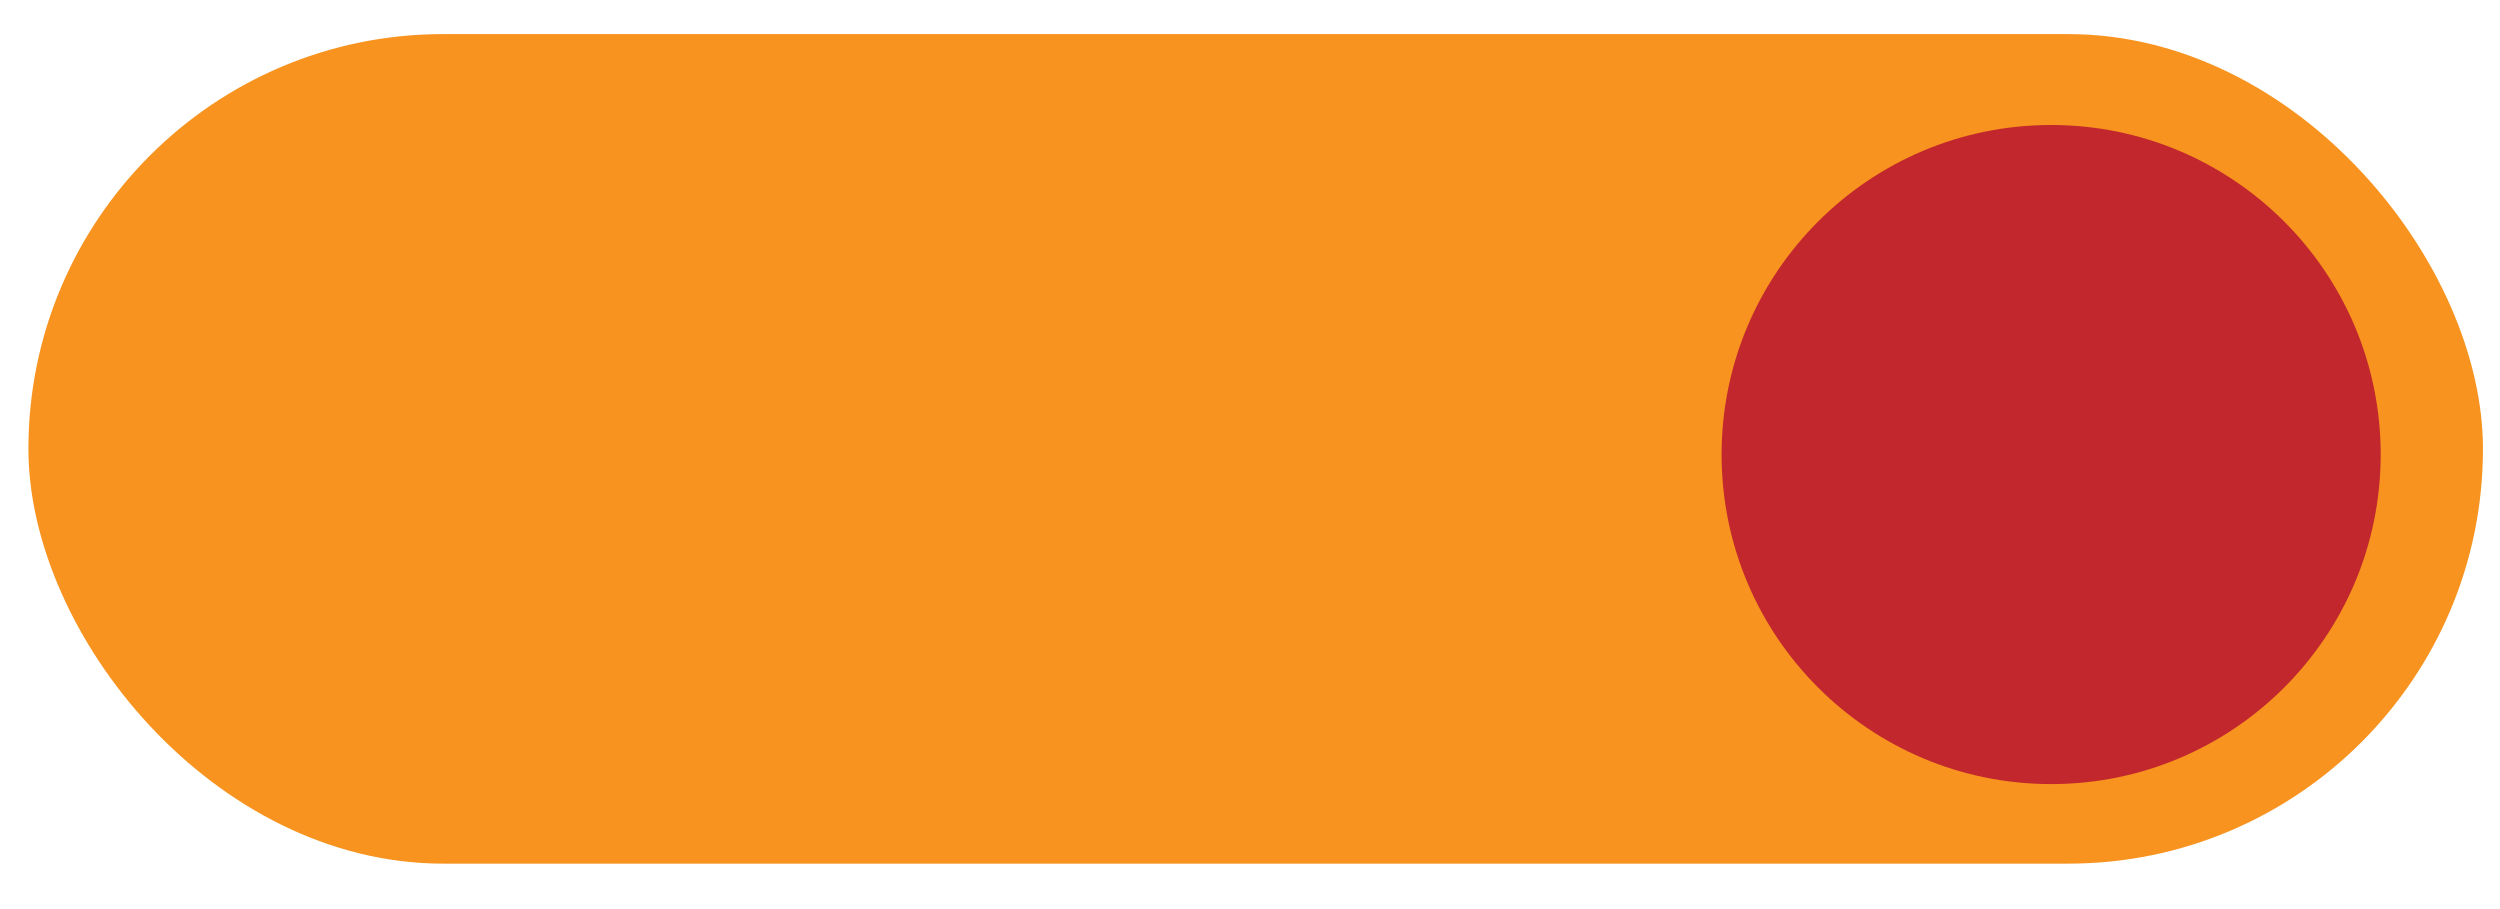 <svg xmlns="http://www.w3.org/2000/svg" width="220" height="80" viewBox="0 0 220 80"><defs><style>.cls-1{fill:#f7931e;}.cls-2{fill:#c1272d;}</style></defs><title>knap tændt</title><g id="Layer_1" data-name="Layer 1"><rect class="cls-1" x="2.5" y="3" width="216" height="73" rx="36.5"/><circle class="cls-2" cx="180.5" cy="40" r="29"/></g></svg>